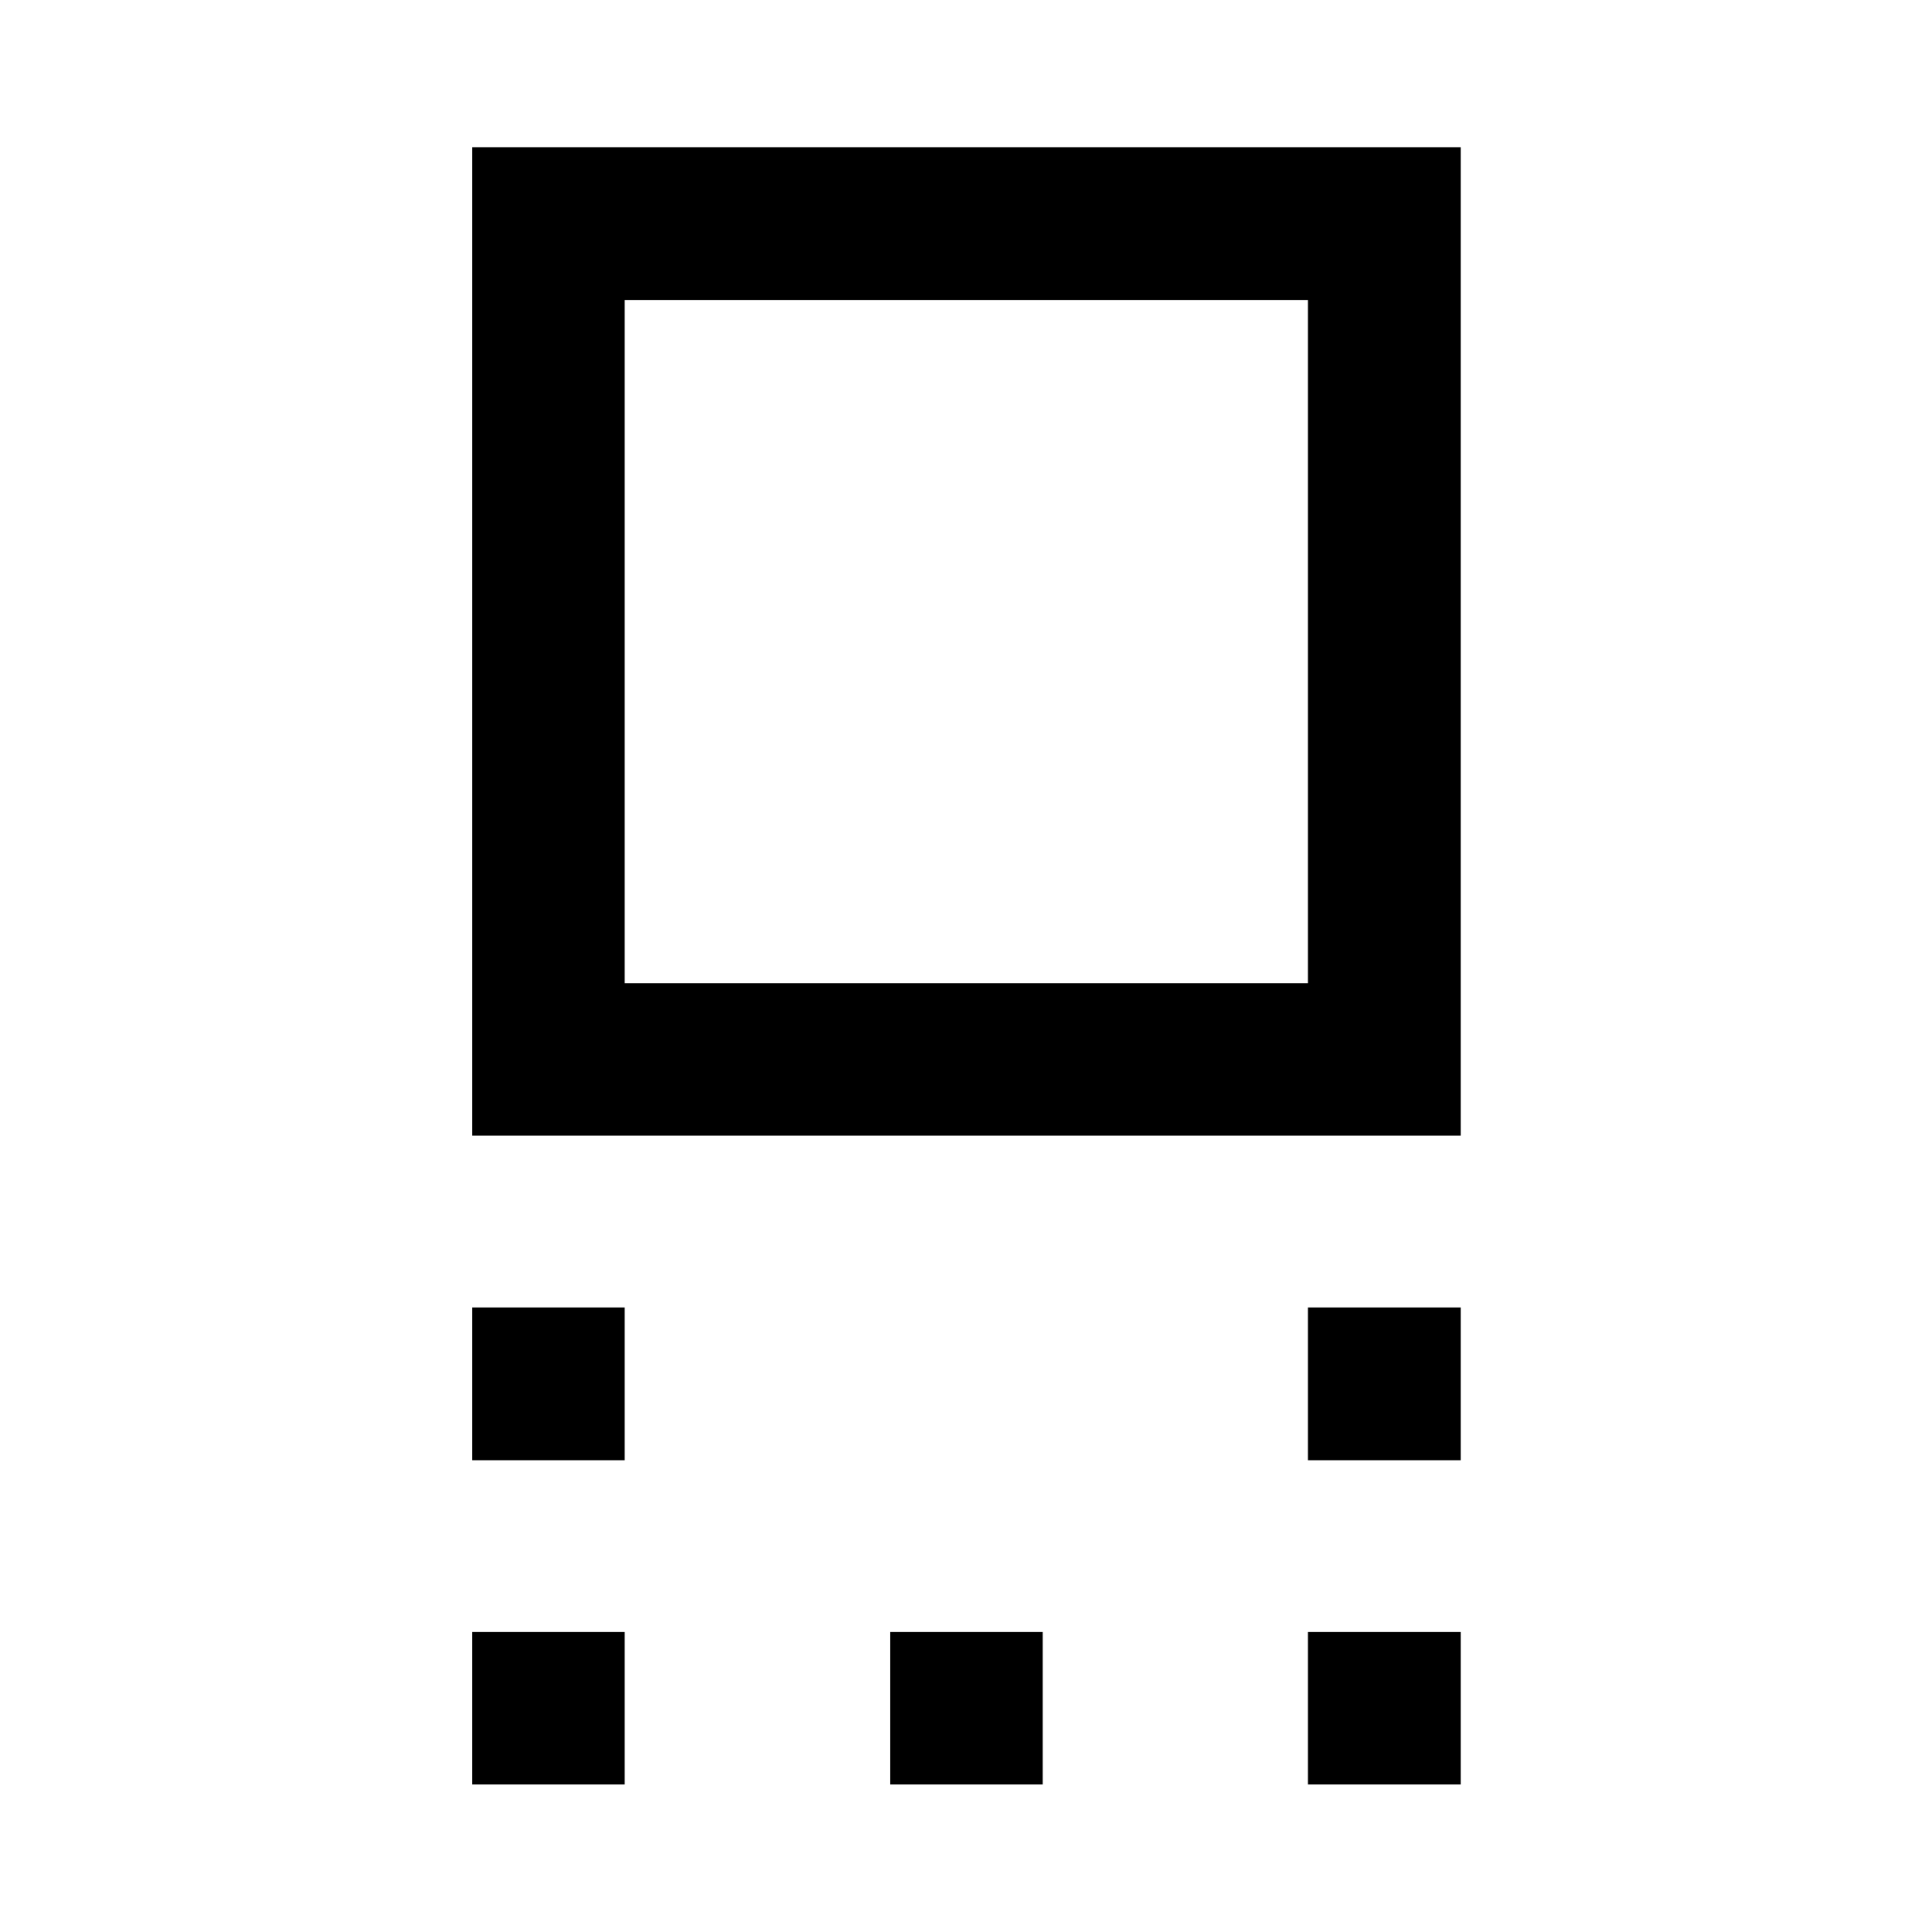 <svg xmlns="http://www.w3.org/2000/svg" height="40" viewBox="0 -960 960 960" width="40"><path d="M234.66-395.7v-491.16h491.16v491.16H234.66Zm75.75-75.75h339.5v-339.49h-339.5v339.49Zm339.5 237.03v-75.91h75.91v75.91h-75.91Zm-415.25 0v-75.91h75.75v75.91h-75.75ZM649.91-73.3v-75.76h75.91v75.76h-75.91Zm-207.55 0v-75.76h75.76v75.76h-75.76Zm-207.7 0v-75.76h75.75v75.76h-75.75Zm245.58-567.98Z"/></svg>